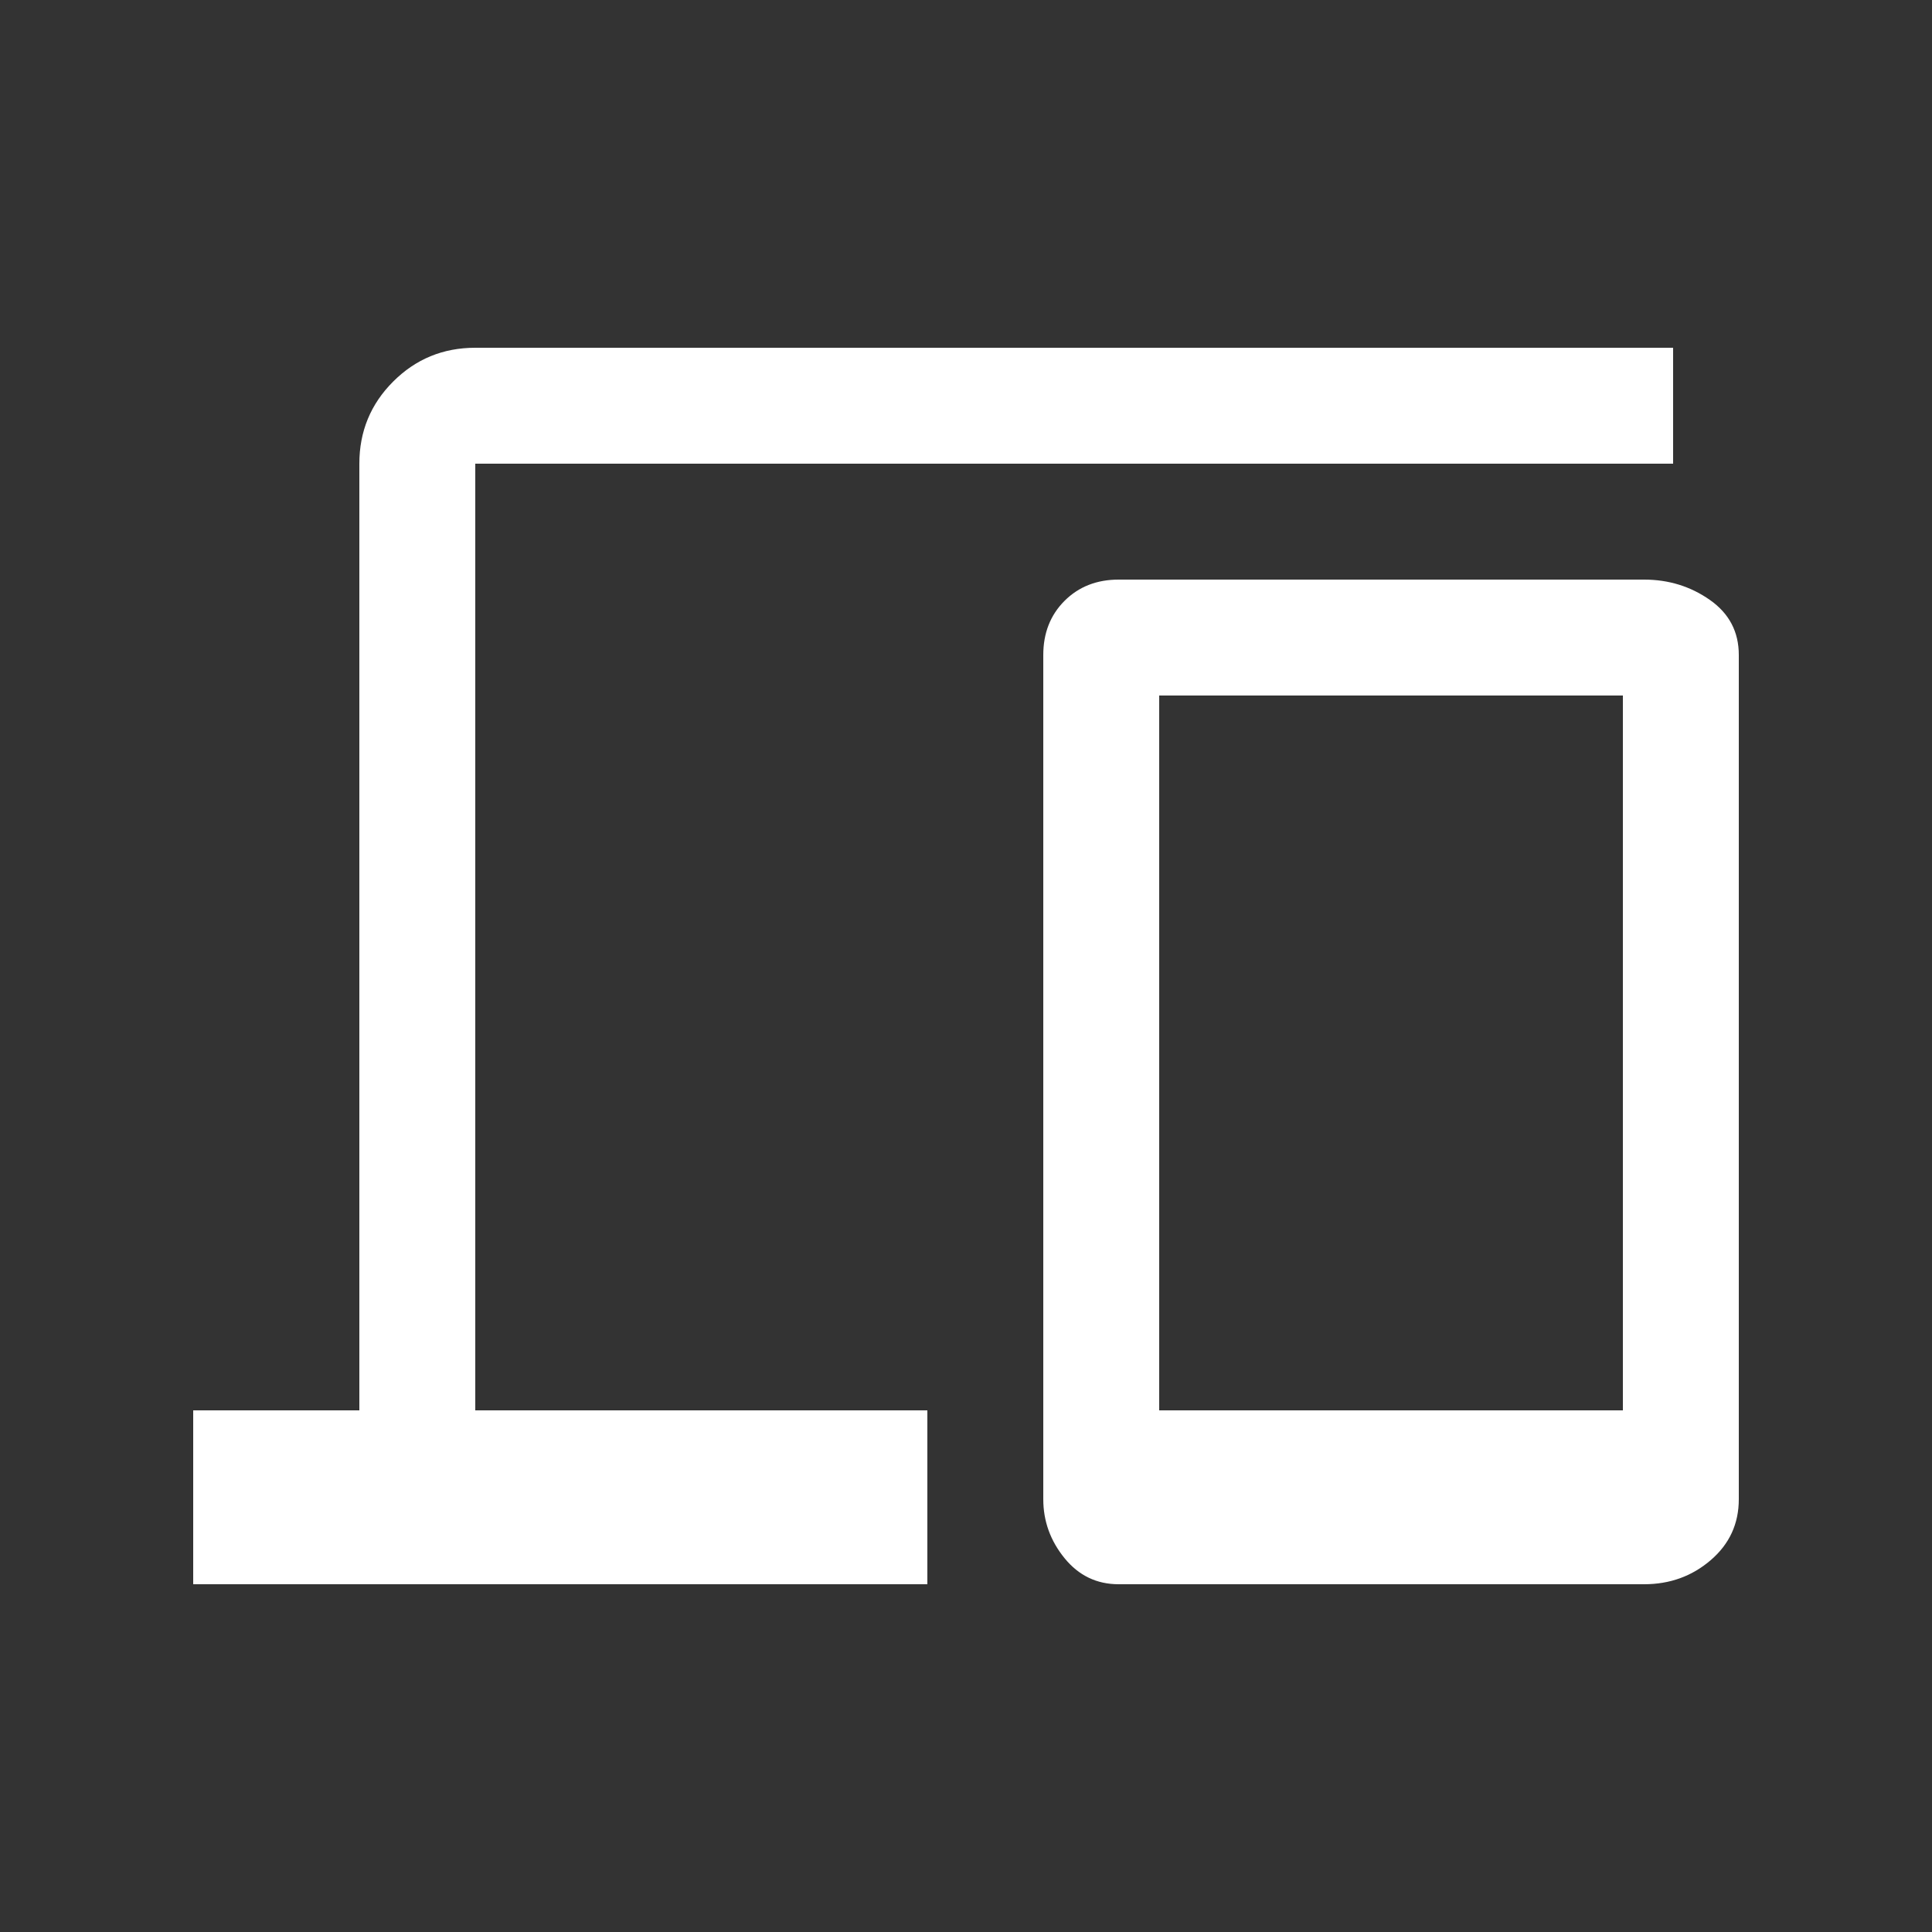 <svg width="40" height="40" viewBox="0 0 40 40" fill="none" xmlns="http://www.w3.org/2000/svg">
<rect x="0" y="0" width="40" height="40" fill="#333333" stroke="none"/>
<path d="M4 32.8V29.2H7.44V9.6C7.44 8.933 7.673 8.367 8.14 7.9C8.607 7.433 9.173 7.2 9.84 7.2H34.64V9.6H9.84V29.2H19.2V32.8H4ZM23.16 32.8C22.707 32.8 22.333 32.62 22.04 32.26C21.747 31.9 21.6 31.493 21.6 31.04V13.56C21.6 13.107 21.747 12.733 22.04 12.44C22.333 12.147 22.707 12 23.16 12H34.04C34.547 12 35 12.14 35.4 12.42C35.8 12.7 36 13.08 36 13.56V31.04C36 31.547 35.807 31.967 35.42 32.3C35.033 32.633 34.573 32.8 34.04 32.8H23.16ZM24 29.2H33.6V14.4H24V29.2Z" fill="white"/>
</svg>
